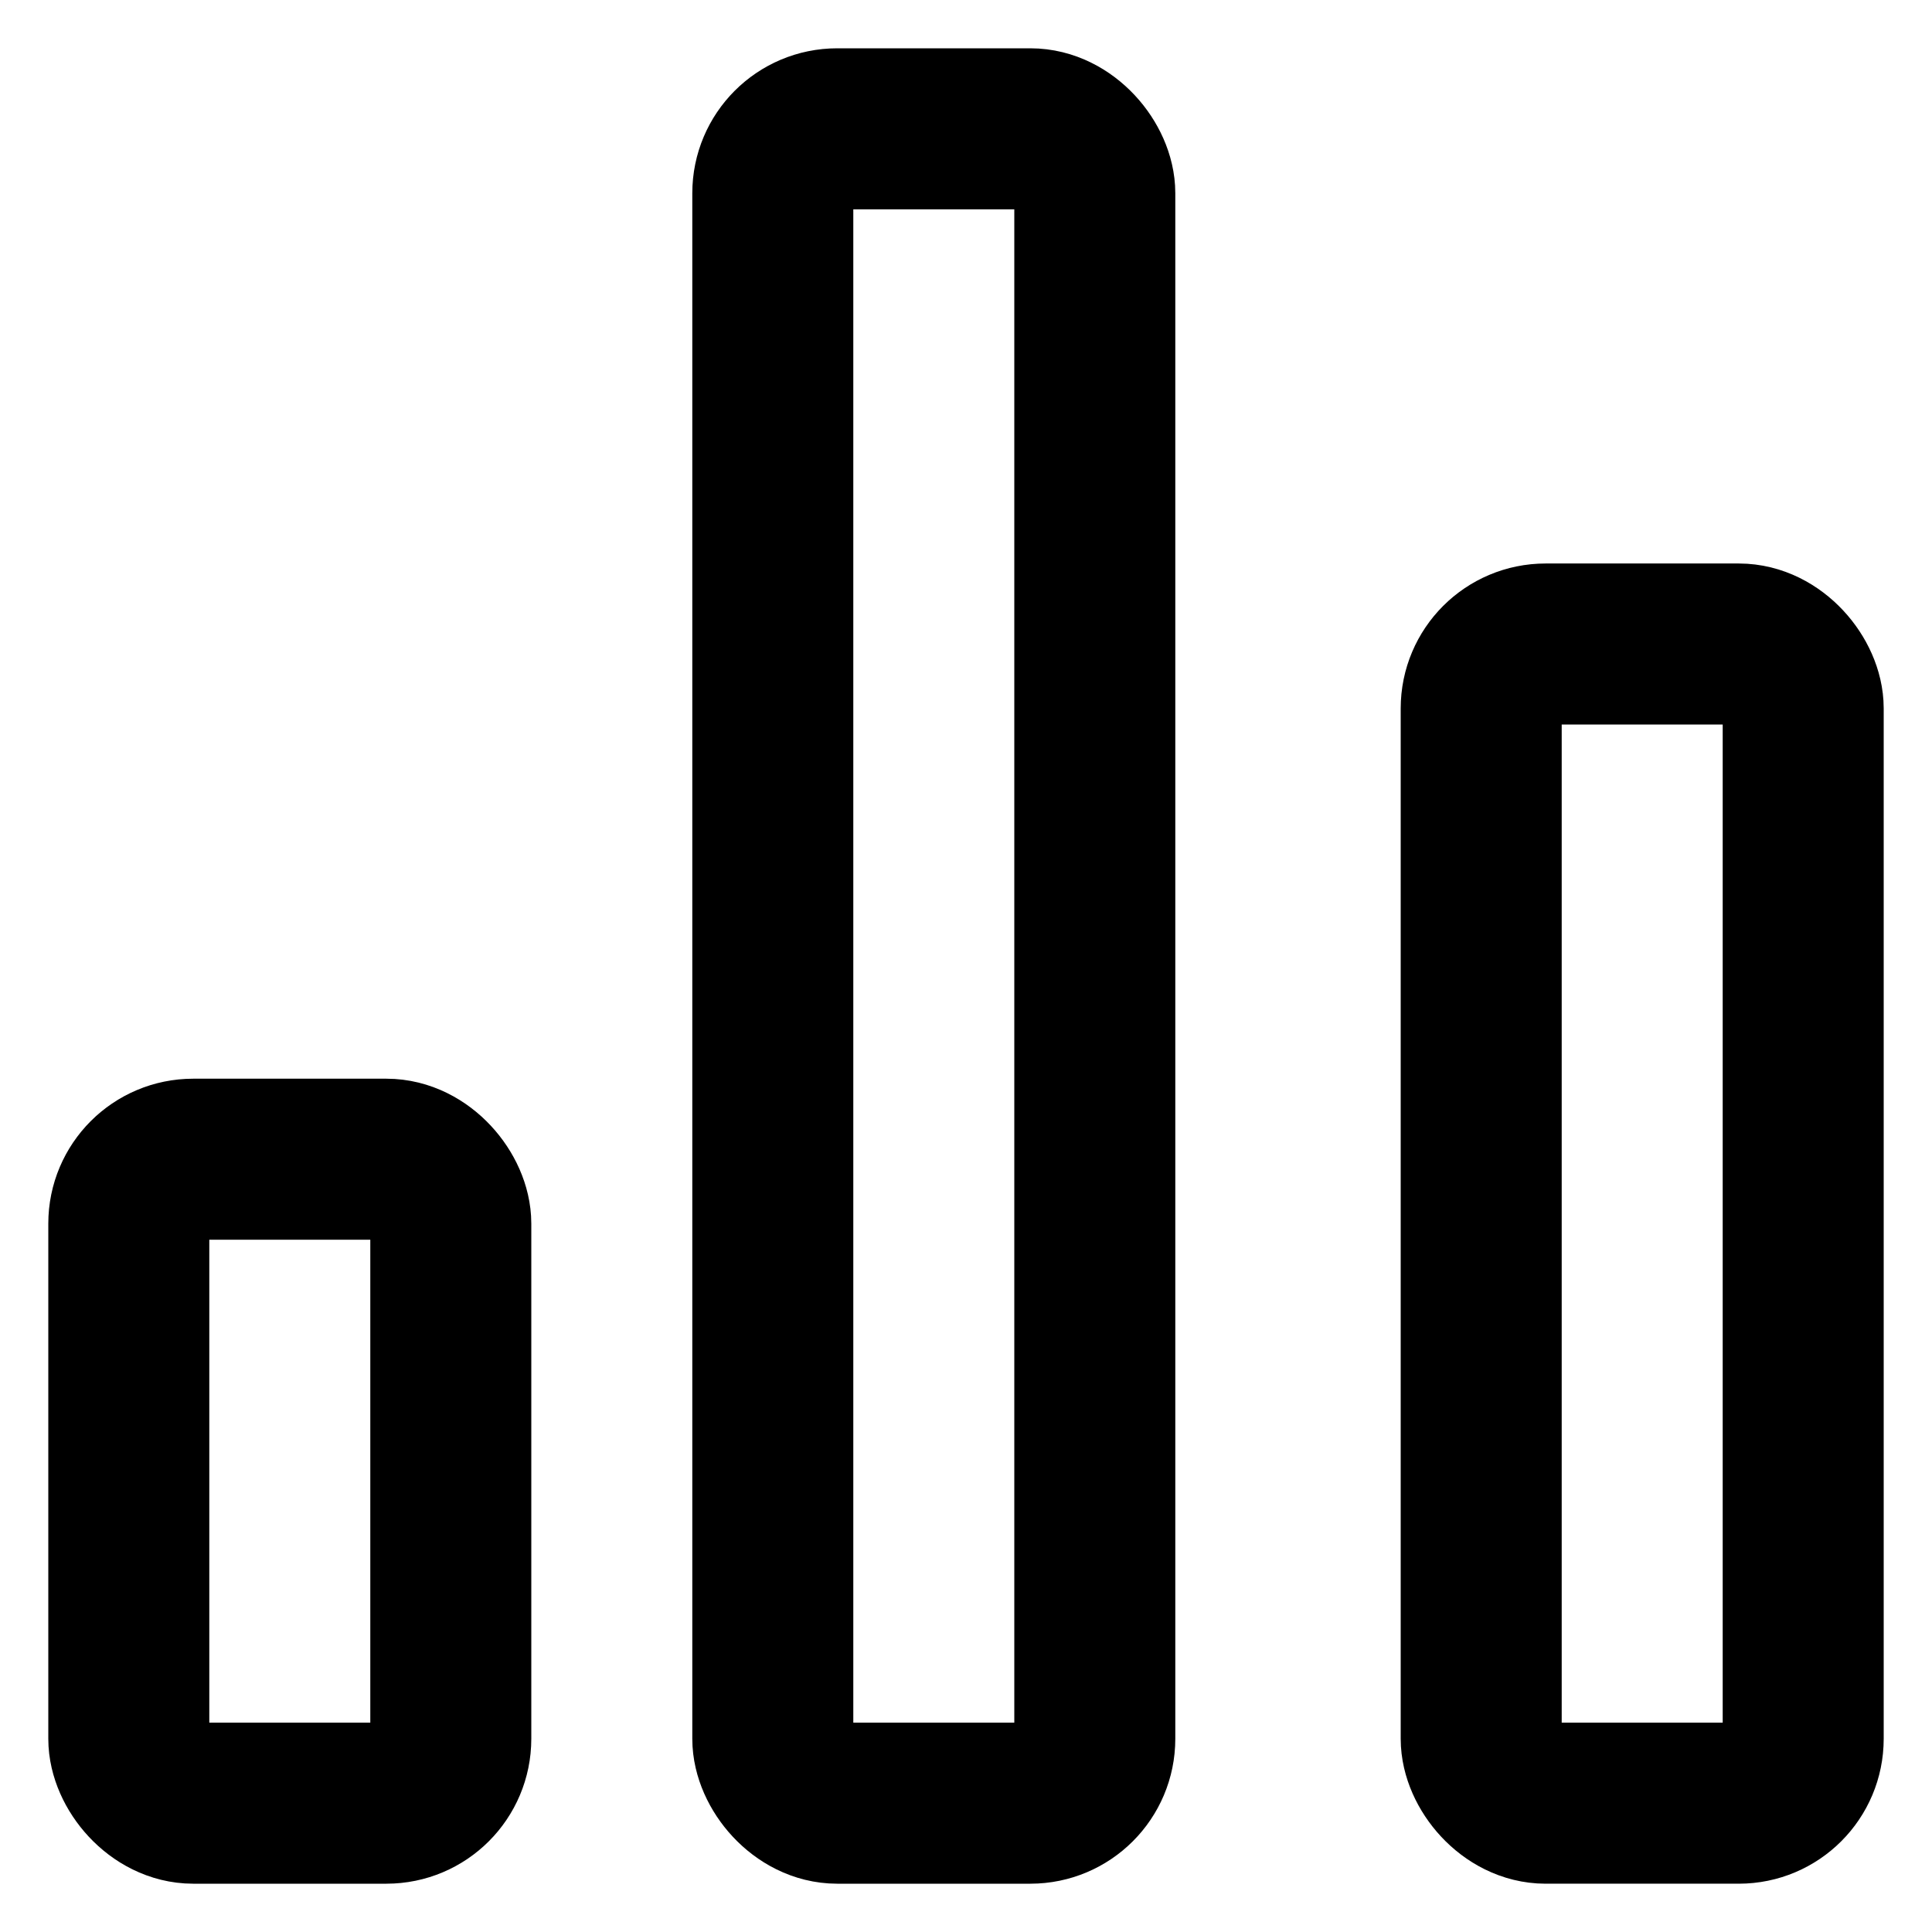 <svg width="20" height="20" viewBox="0 0 30 30" fill="none" xmlns="http://www.w3.org/2000/svg">
<rect x="2" y="18" width="5" height="10" rx="1" stroke="currentColor"  stroke-width="2.5"/>
<rect x="12" y="2" width="5" height="26" rx="1" stroke="currentColor"  stroke-width="2.5"/>
<rect x="23" y="10" width="5" height="18" rx="1" stroke="currentColor"  stroke-width="2.5"/>
</svg>

